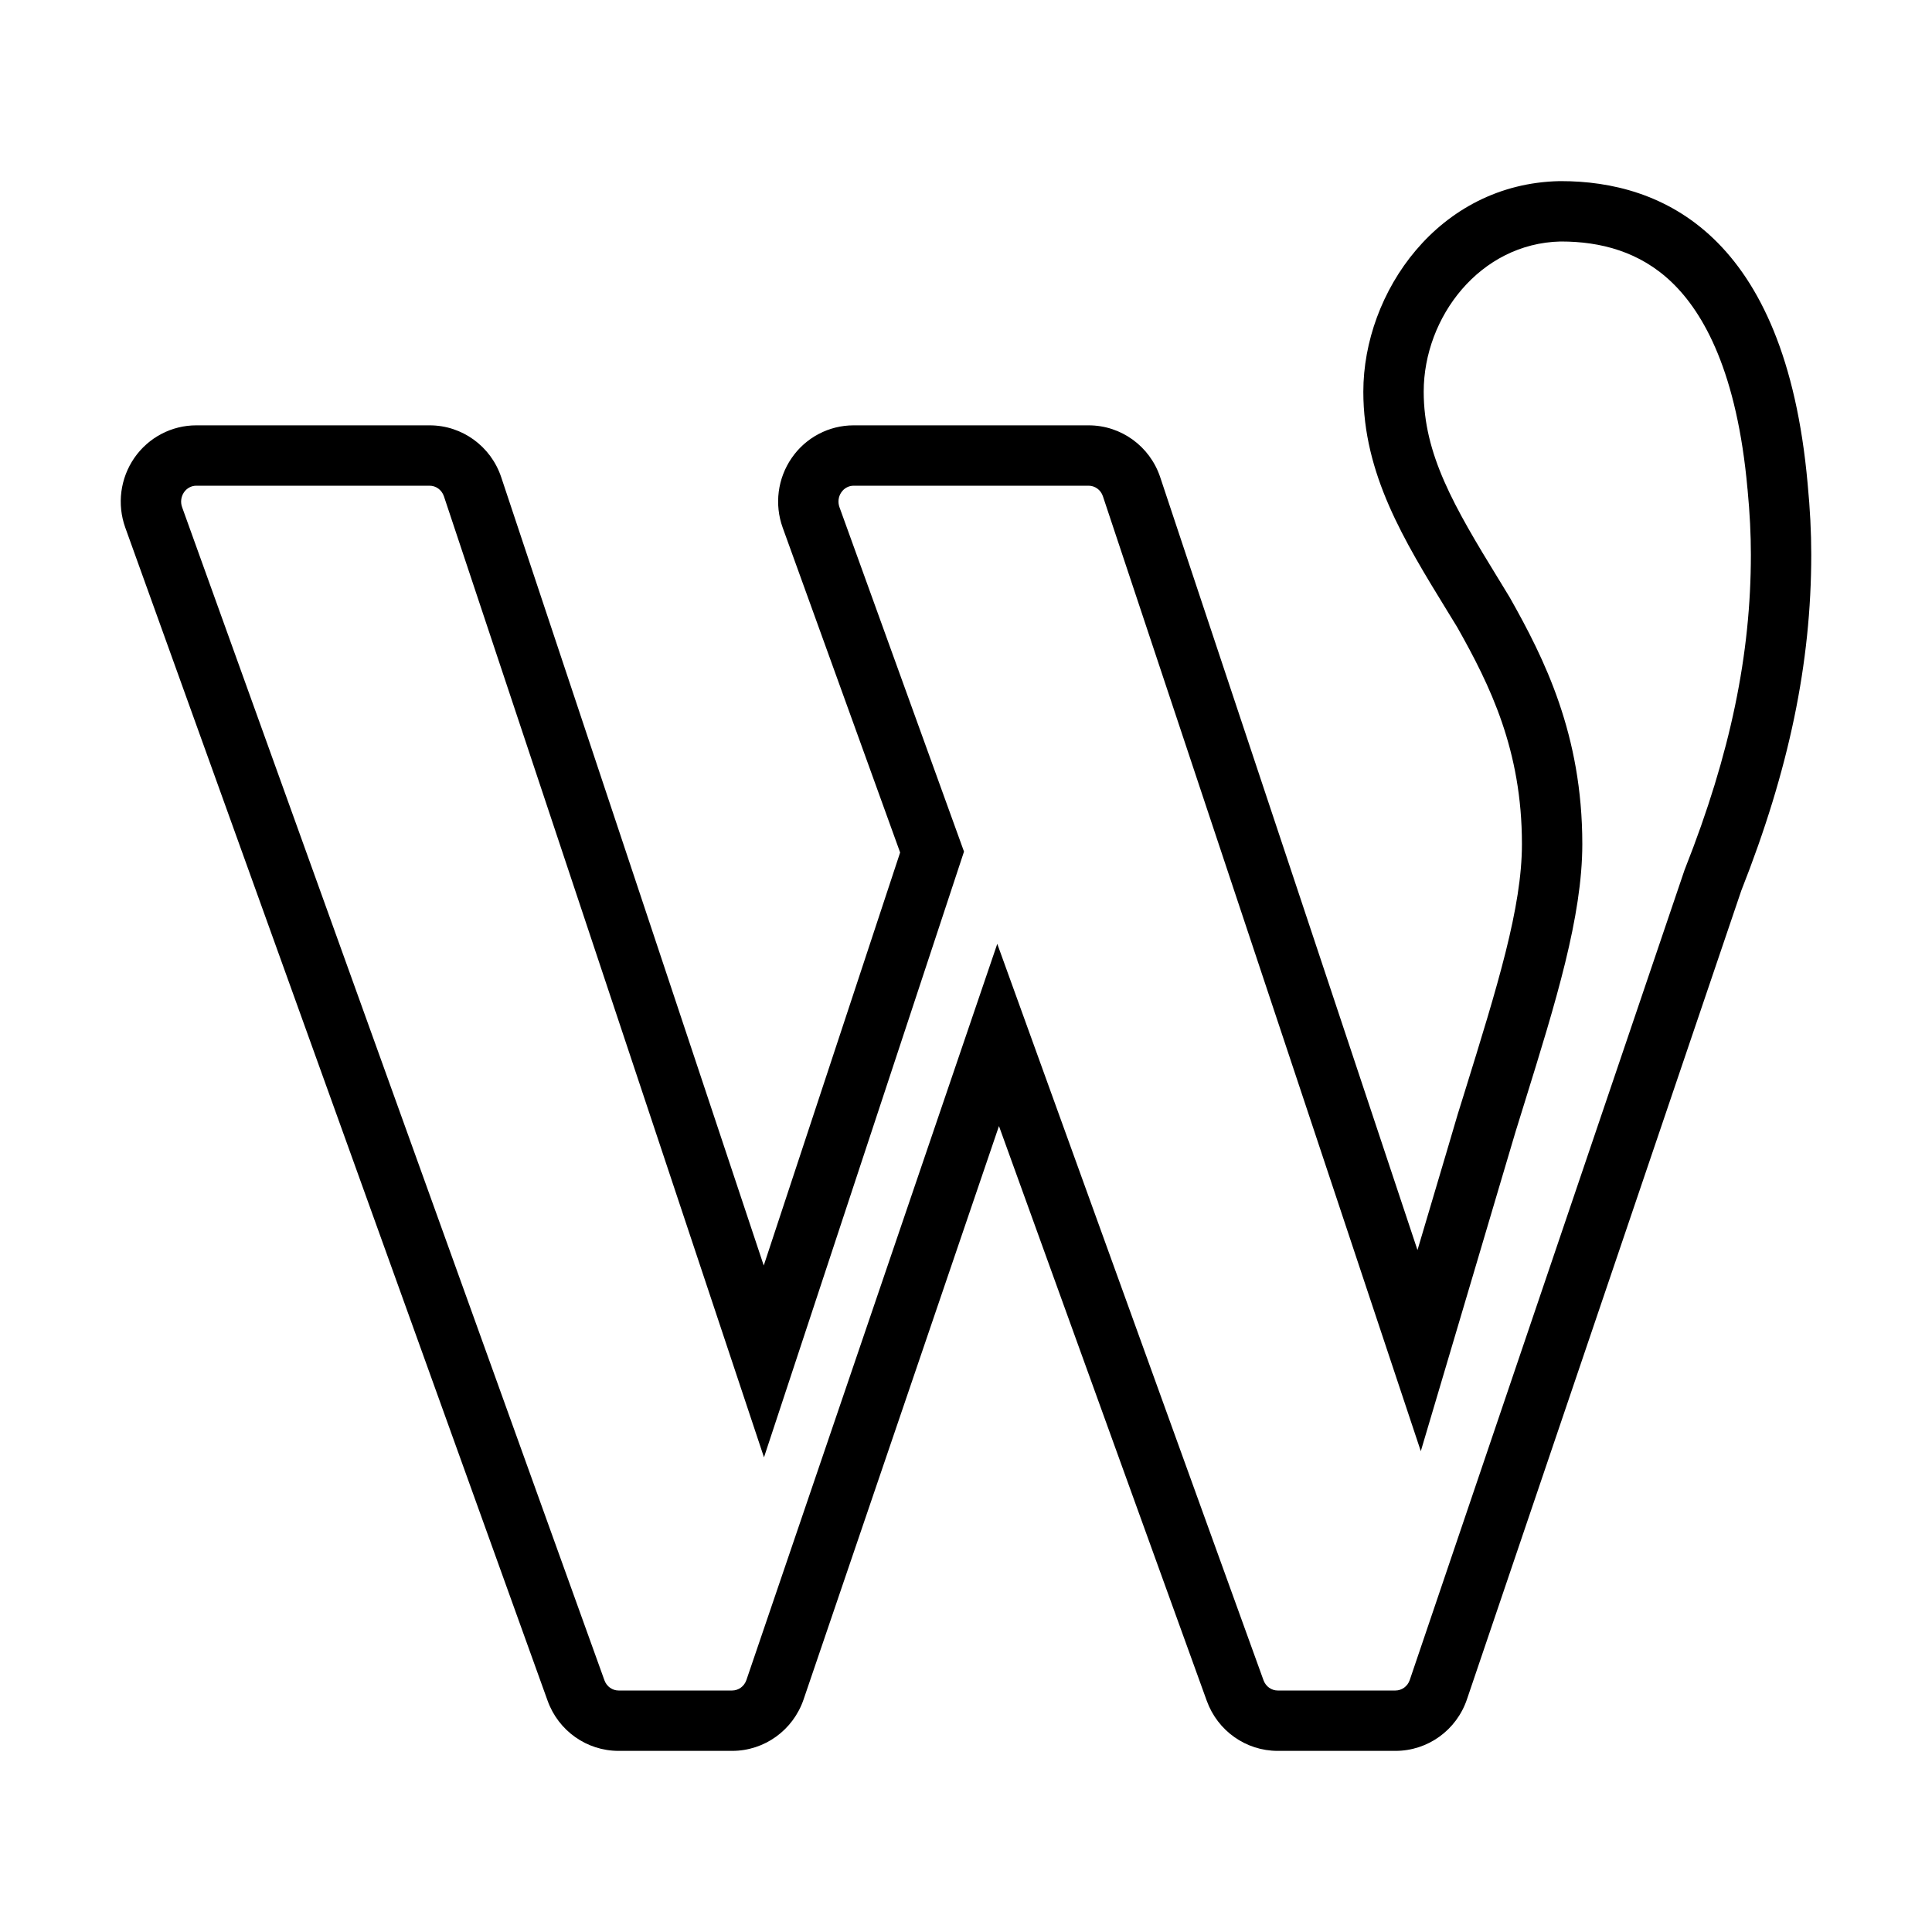 <svg width="32" height="32" viewBox="0 0 32 32" xmlns="http://www.w3.org/2000/svg">
<path fill-rule="evenodd" clip-rule="evenodd" d="M9.07 28.169C9.249 28.668 9.719 29 10.245 29H12.127C12.661 29 13.136 28.658 13.31 28.148L16.546 18.651L19.988 28.171C20.168 28.669 20.637 29 21.162 29H23.114C23.649 29 24.124 28.657 24.297 28.147L28.841 14.752C29.632 12.75 30 10.981 30 9.187C30 8.815 29.981 8.439 29.94 8.01C29.569 3.869 27.514 3 25.855 3L25.829 3C23.823 3.043 22.581 4.844 22.581 6.488C22.581 7.853 23.254 8.95 23.965 10.109L24.136 10.388C24.68 11.352 25.208 12.425 25.208 13.98C25.208 15.028 24.808 16.318 24.254 18.104L24.143 18.46C24.143 18.462 24.071 18.705 23.975 19.03C23.777 19.695 23.478 20.705 23.478 20.705L19.217 7.905C19.046 7.391 18.569 7.045 18.032 7.045H14.138C13.73 7.045 13.347 7.246 13.114 7.584C12.88 7.922 12.824 8.353 12.964 8.74L14.909 14.12L12.65 20.961L8.302 7.905C8.131 7.391 7.654 7.045 7.117 7.045H3.25C2.842 7.045 2.46 7.246 2.226 7.583C1.992 7.921 1.936 8.352 2.075 8.739L9.07 28.169ZM3.048 8.153C3.097 8.083 3.173 8.045 3.25 8.045H7.117C7.218 8.045 7.316 8.111 7.353 8.221L12.654 24.138L15.967 14.105L13.904 8.4C13.904 8.4 13.904 8.4 13.904 8.4C13.874 8.317 13.886 8.224 13.936 8.153C13.984 8.083 14.061 8.045 14.138 8.045H18.032C18.133 8.045 18.232 8.111 18.268 8.221L23.533 24.036L24.437 20.989L24.837 19.639C24.953 19.247 25.063 18.876 25.099 18.756L25.209 18.401C25.224 18.352 25.239 18.304 25.254 18.256C25.769 16.597 26.208 15.181 26.208 13.98C26.208 12.166 25.579 10.91 25.007 9.897L24.998 9.882L24.819 9.588L24.818 9.587C24.081 8.386 23.581 7.526 23.581 6.488C23.581 5.252 24.513 4.031 25.846 4L25.849 4L25.855 4C25.855 4 25.856 4 25.856 4C26.513 4 27.162 4.169 27.689 4.675C28.224 5.187 28.772 6.176 28.944 8.099L28.945 8.105C28.983 8.506 29 8.851 29 9.187C29 10.833 28.665 12.477 27.911 14.385L27.902 14.408L23.35 27.826C23.35 27.826 23.35 27.826 23.35 27.826C23.313 27.935 23.215 28 23.114 28H21.162C21.063 28 20.967 27.937 20.928 27.831C20.928 27.831 20.928 27.831 20.928 27.831L16.518 15.633L12.363 27.826C12.363 27.826 12.363 27.826 12.363 27.826C12.326 27.935 12.228 28 12.127 28H10.245C10.146 28 10.049 27.937 10.011 27.83L3.016 8.4C2.986 8.317 2.999 8.224 3.048 8.153Z"/>
</svg>
